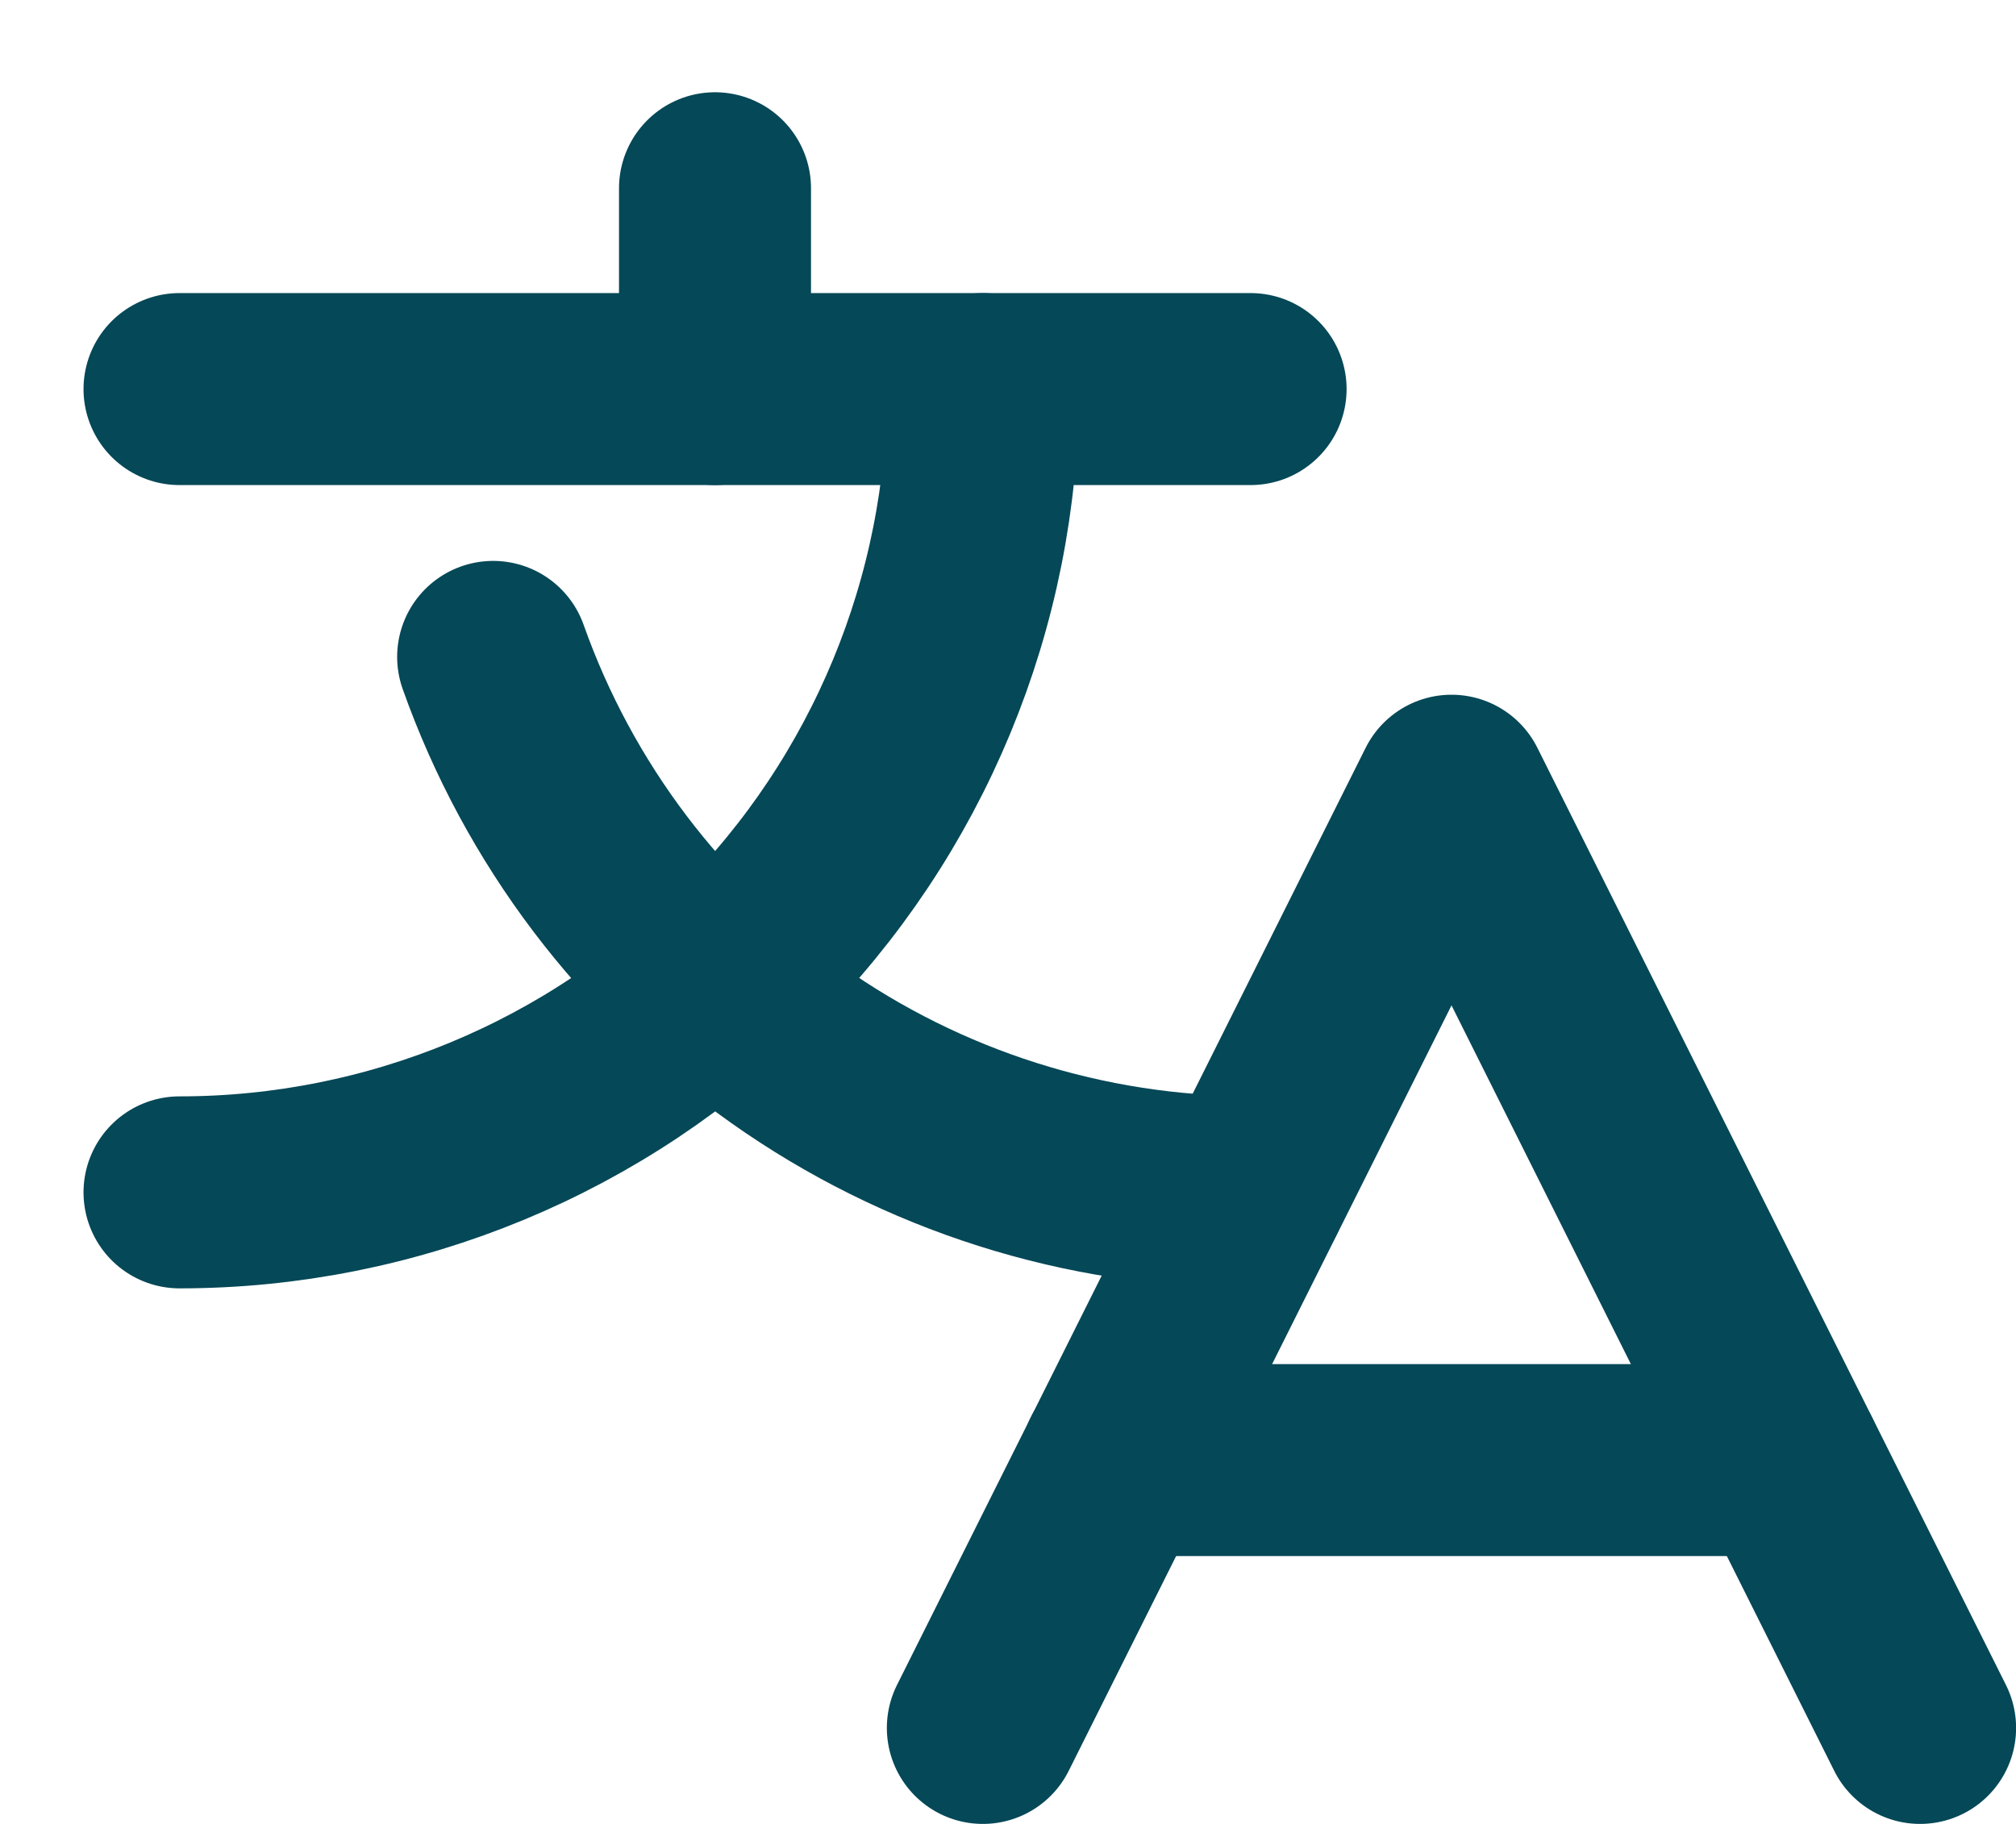 <svg width="21" height="19" viewBox="0 0 21 19" fill="none" xmlns="http://www.w3.org/2000/svg">
<path d="M20.001 18L15.12 8.237L10.238 18" stroke="#054857" stroke-width="2" stroke-linecap="round" stroke-linejoin="round"/>
<path d="M11.632 15.21H18.605" stroke="#054857" stroke-width="2" stroke-linecap="round" stroke-linejoin="round"/>
<path d="M7.448 1.961V4.053" stroke="#054857" stroke-width="2" stroke-linecap="round" stroke-linejoin="round"/>
<path d="M1.87 4.053H13.027" stroke="#054857" stroke-width="2" stroke-linecap="round" stroke-linejoin="round"/>
<path d="M10.238 4.053C10.238 6.272 9.356 8.401 7.787 9.97C6.218 11.539 4.089 12.421 1.87 12.421" stroke="#054857" stroke-width="2" stroke-linecap="round" stroke-linejoin="round"/>
<path d="M5.137 6.843C5.715 8.473 6.783 9.885 8.196 10.883C9.609 11.882 11.297 12.418 13.027 12.418" stroke="#054857" stroke-width="2" stroke-linecap="round" stroke-linejoin="round"/>
</svg>
